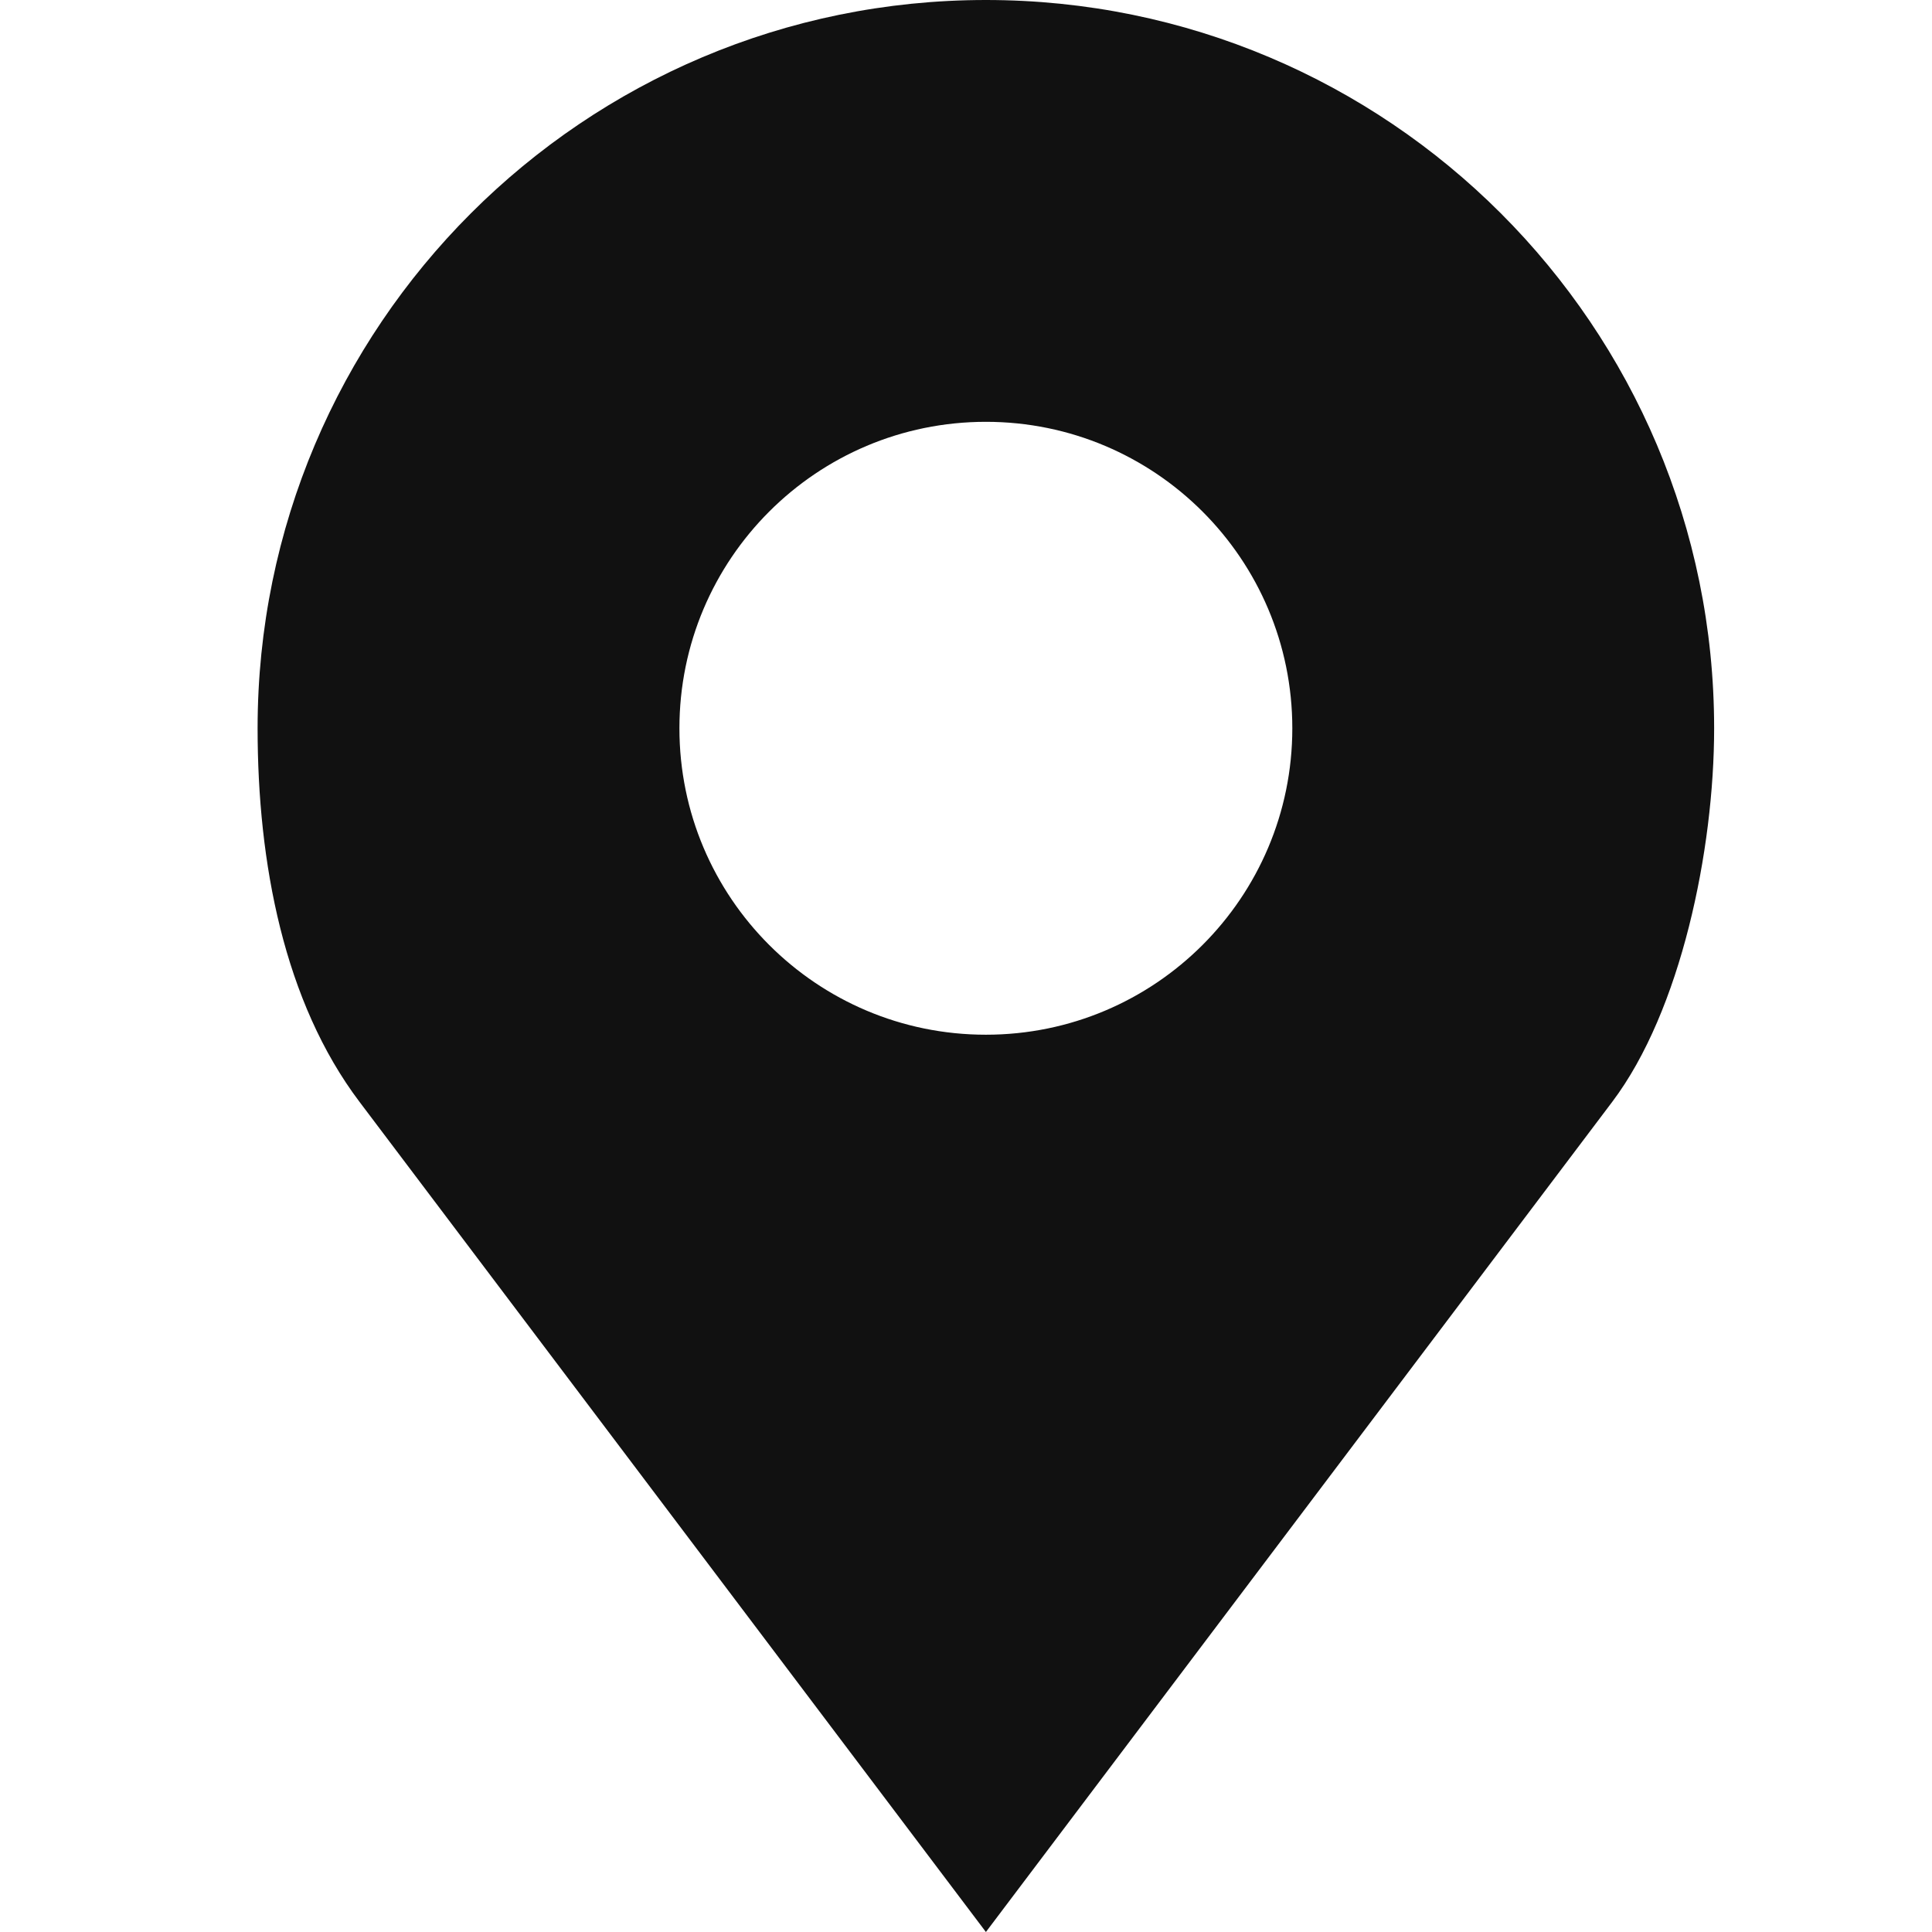 <svg width="30" height="30" viewBox="0 0 30 30" fill="none" xmlns="http://www.w3.org/2000/svg">
<path d="M15.309 0C9.063 0 4 5.063 4 11.309C4 13.397 4.409 15.555 5.582 17.109L15.309 30L25.035 17.109C26.101 15.697 26.617 13.2 26.617 11.309C26.617 5.063 21.554 0 15.309 0ZM15.309 6.55C17.936 6.55 20.067 8.681 20.067 11.309C20.067 13.937 17.936 16.067 15.309 16.067C12.681 16.067 10.55 13.937 10.55 11.309C10.55 8.681 12.681 6.55 15.309 6.55Z" fill="#111111"/>
</svg>
